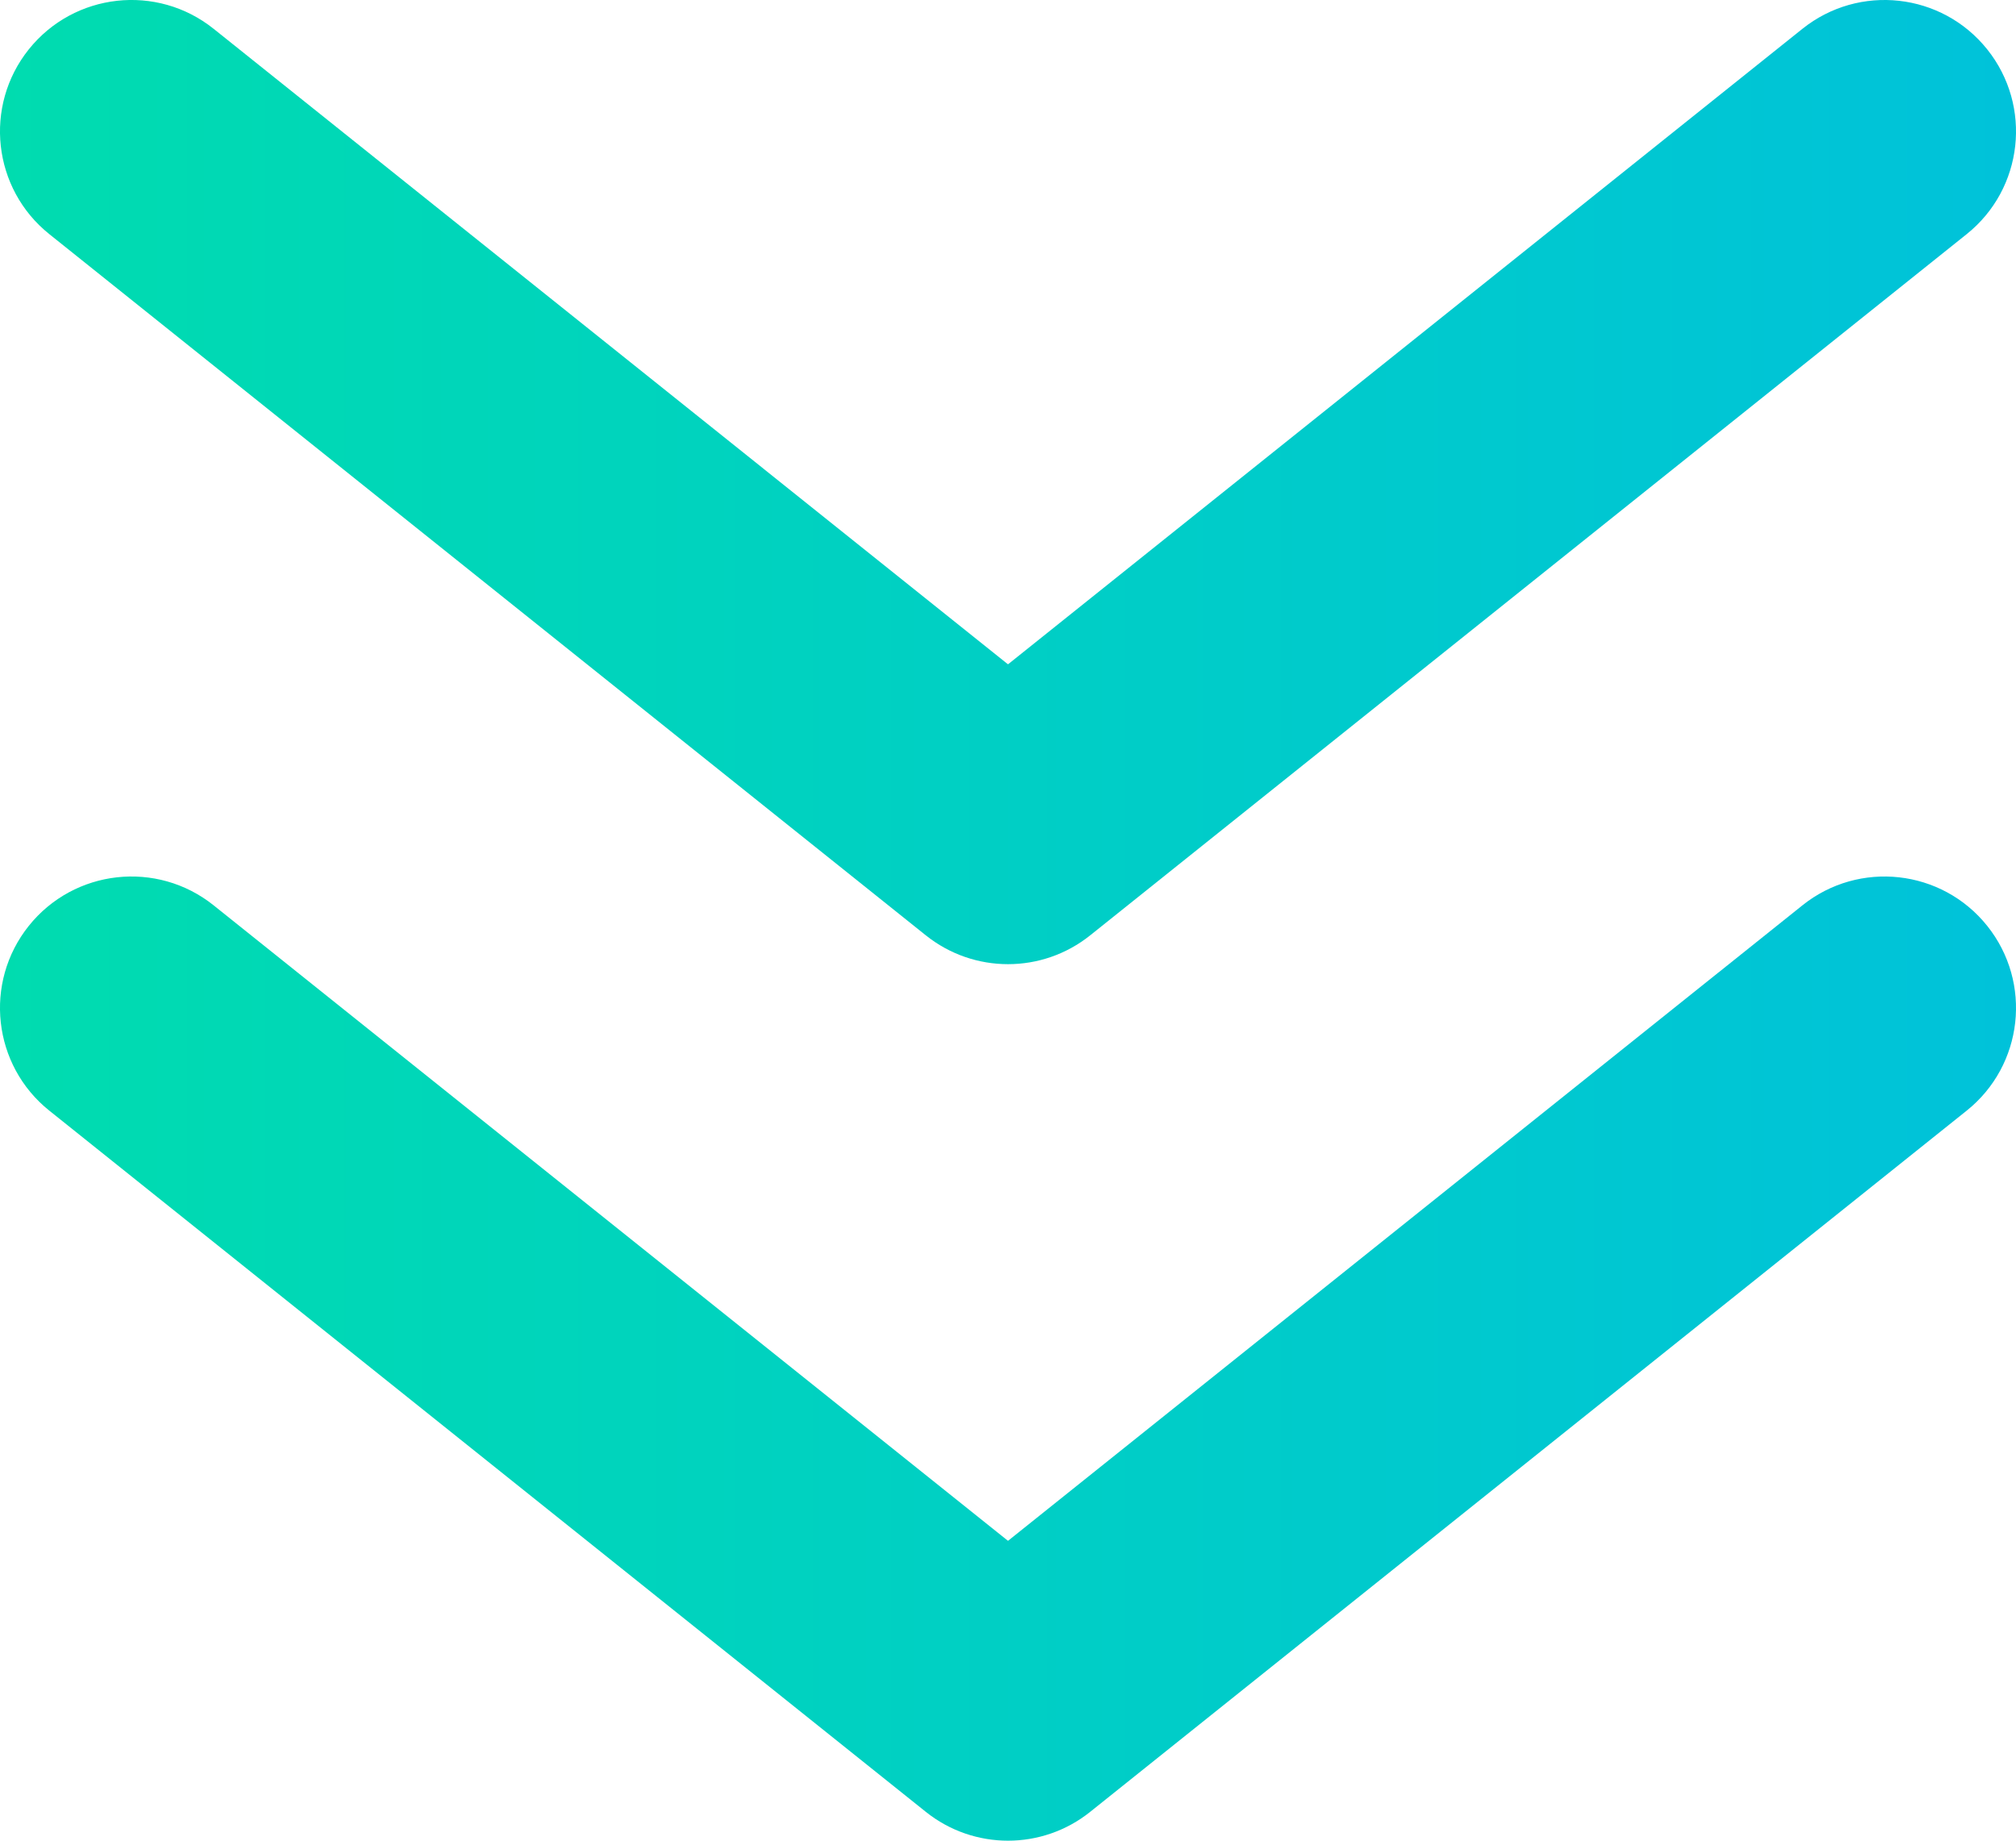 <?xml version="1.0" encoding="UTF-8"?>
<svg width="46px" height="42px" viewBox="0 0 46 42" version="1.1"
  xmlns="http://www.w3.org/2000/svg"
  xmlns:xlink="http://www.w3.org/1999/xlink">
  <!-- Generator: Sketch 54.1 (76490) - https://sketchapp.com -->
  <title>Group 2</title>
  <desc>Created with Sketch.</desc>
  <defs>
    <linearGradient x1="0%" y1="41.432%" x2="100%" y2="41.432%" id="linearGradient-1">
      <stop stop-color="#00DCAF" offset="0%"></stop>
      <stop stop-color="#00C2DA" offset="100%"></stop>
    </linearGradient>
  </defs>
  <g id="Landing" stroke="none" stroke-width="1" fill="none" fill-rule="evenodd">
    <g transform="translate(-817, -923)" fill="url(#linearGradient-1)" id="Group-2">
      <g transform="translate(817, 923)">
        <path d="M41.126,0.658 C42.42,-0.378 44.308,-0.168 45.343,1.126 C46.378,2.42 46.168,4.308 44.874,5.343 L24.874,21.343 C23.779,22.219 22.222,22.219 21.126,21.343 L1.126,5.343 C-0.168,4.308 -0.378,2.42 0.657,1.126 C1.693,-0.168 3.58,-0.378 4.874,0.657 L23,15.158 L41.126,0.658 Z" id="Path"></path>
        <path d="M41.126,20.658 C42.42,19.622 44.308,19.832 45.343,21.126 C46.378,22.42 46.168,24.308 44.874,25.343 L24.874,41.343 C23.779,42.219 22.222,42.219 21.126,41.343 L1.126,25.343 C-0.168,24.308 -0.378,22.42 0.657,21.126 C1.693,19.832 3.58,19.622 4.874,20.657 L23,35.158 L41.126,20.658 Z" id="Path"></path>
      </g>
    </g>
  </g>
</svg>
